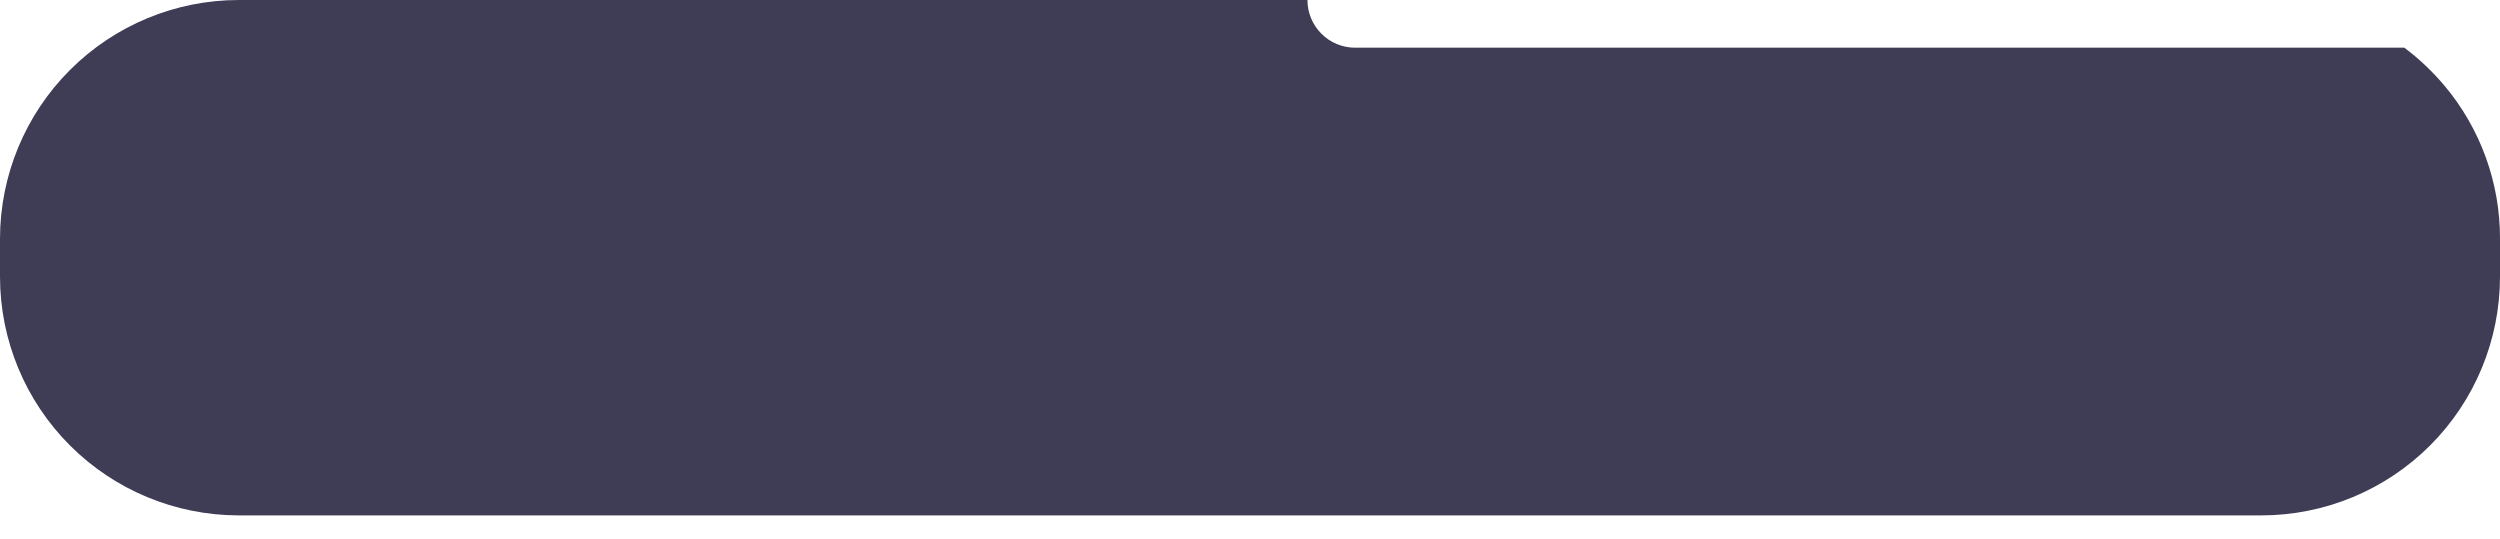 <svg width="51" height="11" viewBox="0 0 51 11" fill="none" xmlns="http://www.w3.org/2000/svg">
<path d="M0 4.867V5.646C0.001 6.937 0.514 8.174 1.427 9.087C2.339 9.999 3.576 10.512 4.866 10.514H46.133C47.424 10.513 48.661 10 49.574 9.087C50.487 8.175 50.999 6.937 51 5.646V4.867C51.002 3.728 50.602 2.625 49.871 1.752C49.627 1.462 49.352 1.201 49.049 0.973H27.645C27.387 0.973 27.139 0.871 26.957 0.688C26.774 0.506 26.672 0.258 26.672 0H4.866C3.576 0.002 2.34 0.515 1.427 1.428C0.515 2.34 0.002 3.577 0 4.867Z" fill="#3F3D56"/>
</svg>
